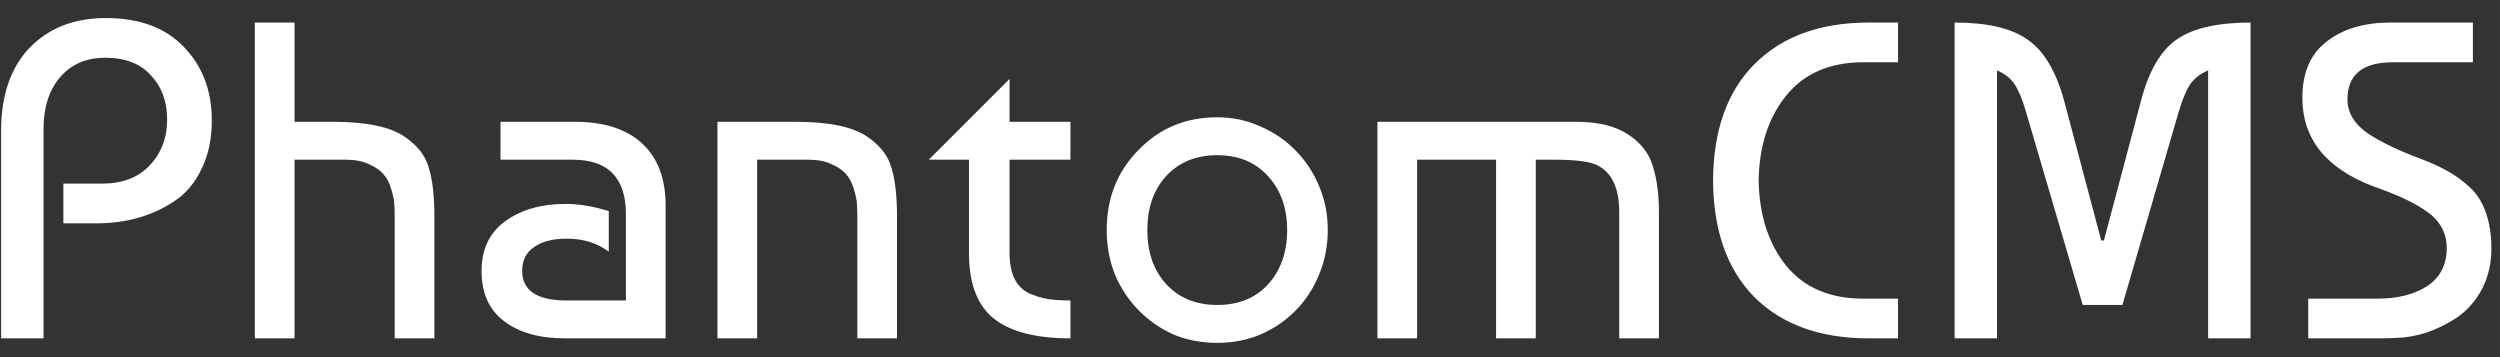 <svg width="133" height="19" viewBox="0 0 133 19" fill="none" xmlns="http://www.w3.org/2000/svg">
  <rect x="0" y="0" width="133" height="19" fill="#333333" stroke="none"/>
  <path
    d="M2.316 18H0.06V6.96C0.06 5.072 0.564 3.6 1.572 2.544C2.596 1.488 3.948 0.96 5.628 0.96C7.42 0.96 8.804 1.472 9.78 2.496C10.772 3.52 11.268 4.824 11.268 6.408C11.268 7.4 11.084 8.264 10.716 9C10.364 9.736 9.884 10.304 9.276 10.704C8.668 11.104 8.02 11.4 7.332 11.592C6.644 11.784 5.924 11.88 5.172 11.88H3.372V9.768H5.436C6.508 9.768 7.348 9.448 7.956 8.808C8.58 8.152 8.892 7.336 8.892 6.36C8.892 5.4 8.604 4.616 8.028 4.008C7.468 3.384 6.66 3.072 5.604 3.072C4.58 3.072 3.772 3.424 3.18 4.128C2.604 4.816 2.316 5.728 2.316 6.864V18ZM15.669 1.2V6.48H17.709C19.485 6.48 20.757 6.744 21.525 7.272C22.213 7.736 22.645 8.296 22.821 8.952C23.013 9.592 23.109 10.44 23.109 11.496V18H20.997V11.52C20.997 11.232 20.989 10.992 20.973 10.8C20.957 10.592 20.901 10.336 20.805 10.032C20.709 9.712 20.573 9.456 20.397 9.264C20.221 9.056 19.965 8.88 19.629 8.736C19.293 8.576 18.885 8.496 18.405 8.496H15.669V18H13.557V1.2H15.669ZM32.387 11.232V13.392C31.779 12.928 31.035 12.696 30.155 12.696C29.403 12.696 28.819 12.848 28.403 13.152C27.987 13.44 27.779 13.856 27.779 14.4C27.779 15.456 28.563 15.984 30.131 15.984H33.299V11.4C33.299 9.464 32.355 8.496 30.467 8.496H26.627V6.48H30.587C32.139 6.48 33.331 6.864 34.163 7.632C34.995 8.4 35.411 9.504 35.411 10.944V18H30.059C28.699 18 27.619 17.696 26.819 17.088C26.019 16.48 25.619 15.592 25.619 14.424C25.619 13.256 26.043 12.368 26.891 11.76C27.739 11.152 28.803 10.848 30.083 10.848C30.803 10.848 31.571 10.976 32.387 11.232ZM38.169 6.48H42.321C44.097 6.48 45.369 6.744 46.137 7.272C46.825 7.736 47.257 8.296 47.433 8.952C47.625 9.592 47.721 10.44 47.721 11.496V18H45.609V11.52C45.609 11.232 45.601 10.992 45.585 10.8C45.569 10.592 45.513 10.336 45.417 10.032C45.321 9.712 45.185 9.456 45.009 9.264C44.833 9.056 44.577 8.88 44.241 8.736C43.905 8.576 43.497 8.496 43.017 8.496H40.281V18H38.169V6.48ZM49.412 8.496L53.708 4.2V6.48H56.948V8.496H53.708V13.44C53.708 14 53.796 14.464 53.972 14.832C54.164 15.2 54.436 15.464 54.788 15.624C55.14 15.768 55.468 15.864 55.772 15.912C56.092 15.96 56.484 15.984 56.948 15.984V18C55.108 18 53.748 17.648 52.868 16.944C51.988 16.24 51.548 15.072 51.548 13.44V8.496H49.412ZM60.557 7.992C61.677 6.824 63.077 6.24 64.757 6.24C65.573 6.24 66.333 6.4 67.037 6.72C67.757 7.024 68.381 7.448 68.909 7.992C69.453 8.536 69.877 9.176 70.181 9.912C70.485 10.632 70.637 11.408 70.637 12.24C70.637 13.072 70.485 13.856 70.181 14.592C69.893 15.312 69.485 15.944 68.957 16.488C68.429 17.032 67.805 17.464 67.085 17.784C66.365 18.088 65.589 18.24 64.757 18.24C63.909 18.24 63.125 18.088 62.405 17.784C61.701 17.464 61.085 17.032 60.557 16.488C60.029 15.944 59.613 15.312 59.309 14.592C59.021 13.856 58.877 13.072 58.877 12.24C58.877 10.544 59.437 9.128 60.557 7.992ZM64.757 8.256C63.637 8.256 62.733 8.624 62.045 9.36C61.373 10.096 61.037 11.056 61.037 12.24C61.037 13.424 61.373 14.384 62.045 15.12C62.733 15.856 63.637 16.224 64.757 16.224C65.893 16.224 66.797 15.856 67.469 15.12C68.141 14.368 68.477 13.408 68.477 12.24C68.477 11.072 68.141 10.12 67.469 9.384C66.797 8.632 65.893 8.256 64.757 8.256ZM73.279 6.48H83.863C84.999 6.48 85.903 6.696 86.575 7.128C87.263 7.56 87.711 8.12 87.919 8.808C88.143 9.496 88.255 10.32 88.255 11.28V18H86.143V11.28C86.143 10.032 85.767 9.208 85.015 8.808C84.631 8.6 83.855 8.496 82.687 8.496H81.703V18H79.591V8.496H75.391V18H73.279V6.48ZM91.135 9.6C91.151 6.928 91.887 4.864 93.343 3.408C94.815 1.936 96.839 1.2 99.415 1.2H100.975V3.312H99.127C97.351 3.312 95.983 3.904 95.023 5.088C94.079 6.256 93.591 7.76 93.559 9.6C93.591 11.44 94.079 12.952 95.023 14.136C95.983 15.304 97.351 15.888 99.127 15.888H100.975V18H99.415C96.839 18 94.815 17.272 93.343 15.816C91.887 14.344 91.151 12.272 91.135 9.6ZM111.785 12.792H111.929L113.897 5.376C114.313 3.776 114.953 2.68 115.817 2.088C116.681 1.496 117.985 1.2 119.729 1.2V18H117.473V3.744C117.057 3.92 116.737 4.168 116.513 4.488C116.305 4.808 116.105 5.288 115.913 5.928L112.913 16.224H110.801L107.777 5.928C107.585 5.272 107.385 4.792 107.177 4.488C106.969 4.168 106.657 3.92 106.241 3.744V18H103.985V1.2C105.729 1.2 107.025 1.504 107.873 2.112C108.737 2.704 109.385 3.792 109.817 5.376L111.785 12.792ZM131.558 1.2V3.312H127.31C125.694 3.312 124.886 3.968 124.886 5.28C124.886 5.984 125.238 6.584 125.942 7.08C126.662 7.56 127.63 8.024 128.846 8.472C129.39 8.68 129.854 8.896 130.238 9.12C130.622 9.328 131.006 9.608 131.39 9.96C131.774 10.312 132.062 10.768 132.254 11.328C132.446 11.872 132.542 12.504 132.542 13.224C132.542 14.024 132.374 14.744 132.038 15.384C131.702 16.008 131.27 16.504 130.742 16.872C130.214 17.224 129.67 17.496 129.11 17.688C128.566 17.864 128.03 17.96 127.502 17.976C127.278 17.992 126.958 18 126.542 18H122.798V15.888H126.47C127.558 15.888 128.446 15.664 129.134 15.216C129.822 14.752 130.166 14.08 130.166 13.2C130.166 12.768 130.07 12.392 129.878 12.072C129.686 11.736 129.406 11.448 129.038 11.208C128.686 10.968 128.318 10.76 127.934 10.584C127.566 10.408 127.118 10.224 126.59 10.032C126.446 9.984 126.334 9.944 126.254 9.912C123.742 8.952 122.486 7.384 122.486 5.208C122.486 3.864 122.918 2.864 123.782 2.208C124.646 1.536 125.774 1.2 127.166 1.2H131.558Z"
    fill="white"/>
</svg>
